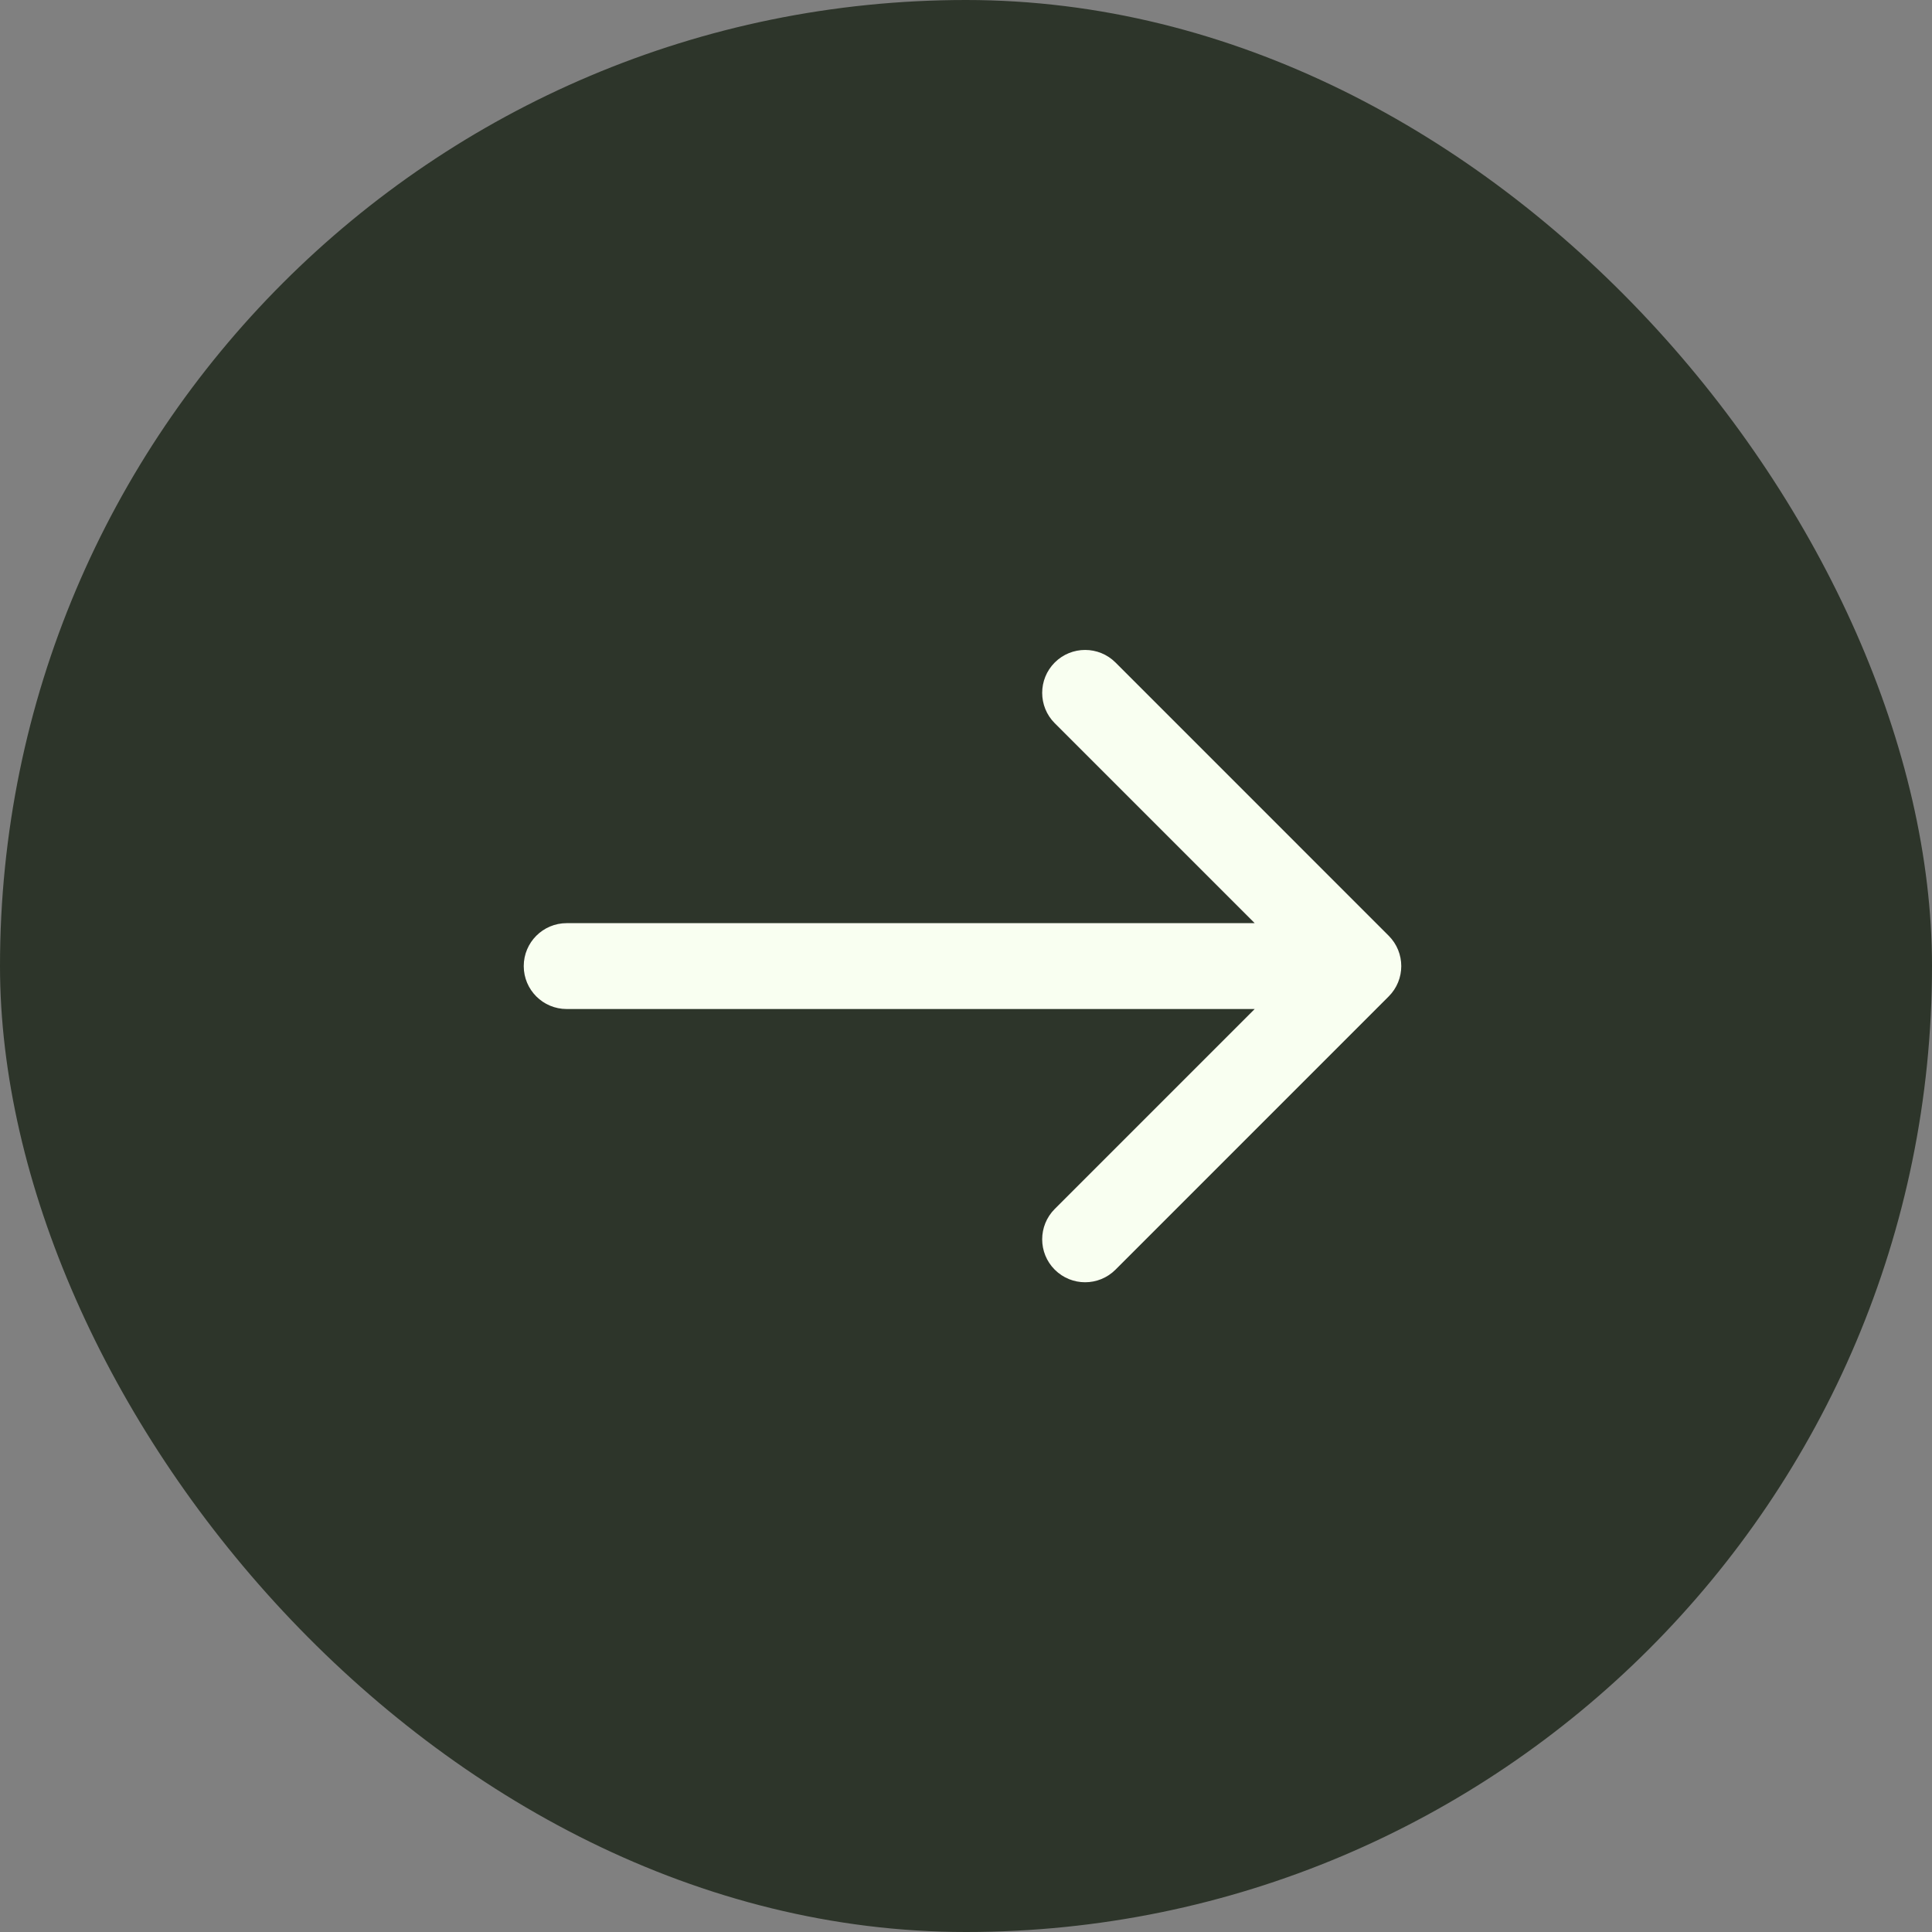 <svg width="45" height="45" viewBox="0 0 45 45" fill="none" xmlns="http://www.w3.org/2000/svg">
<rect x="0" y="0" width="45" height="45" fill="#808080" stroke="none"/>
<rect width="45" height="45" rx="22.5" fill="#2D352A"/>
<path d="M13.199 21.502C12.647 21.502 12.199 21.95 12.199 22.502C12.199 23.055 12.647 23.502 13.199 23.502V22.502V21.502ZM32.345 23.209C32.736 22.819 32.736 22.186 32.345 21.795L25.982 15.431C25.591 15.041 24.958 15.041 24.567 15.431C24.177 15.822 24.177 16.455 24.567 16.845L30.224 22.502L24.567 28.159C24.177 28.55 24.177 29.183 24.567 29.573C24.958 29.964 25.591 29.964 25.982 29.573L32.345 23.209ZM13.199 22.502V23.502H31.638V22.502V21.502H13.199V22.502Z" fill="#F9FFF1"/>
</svg>
